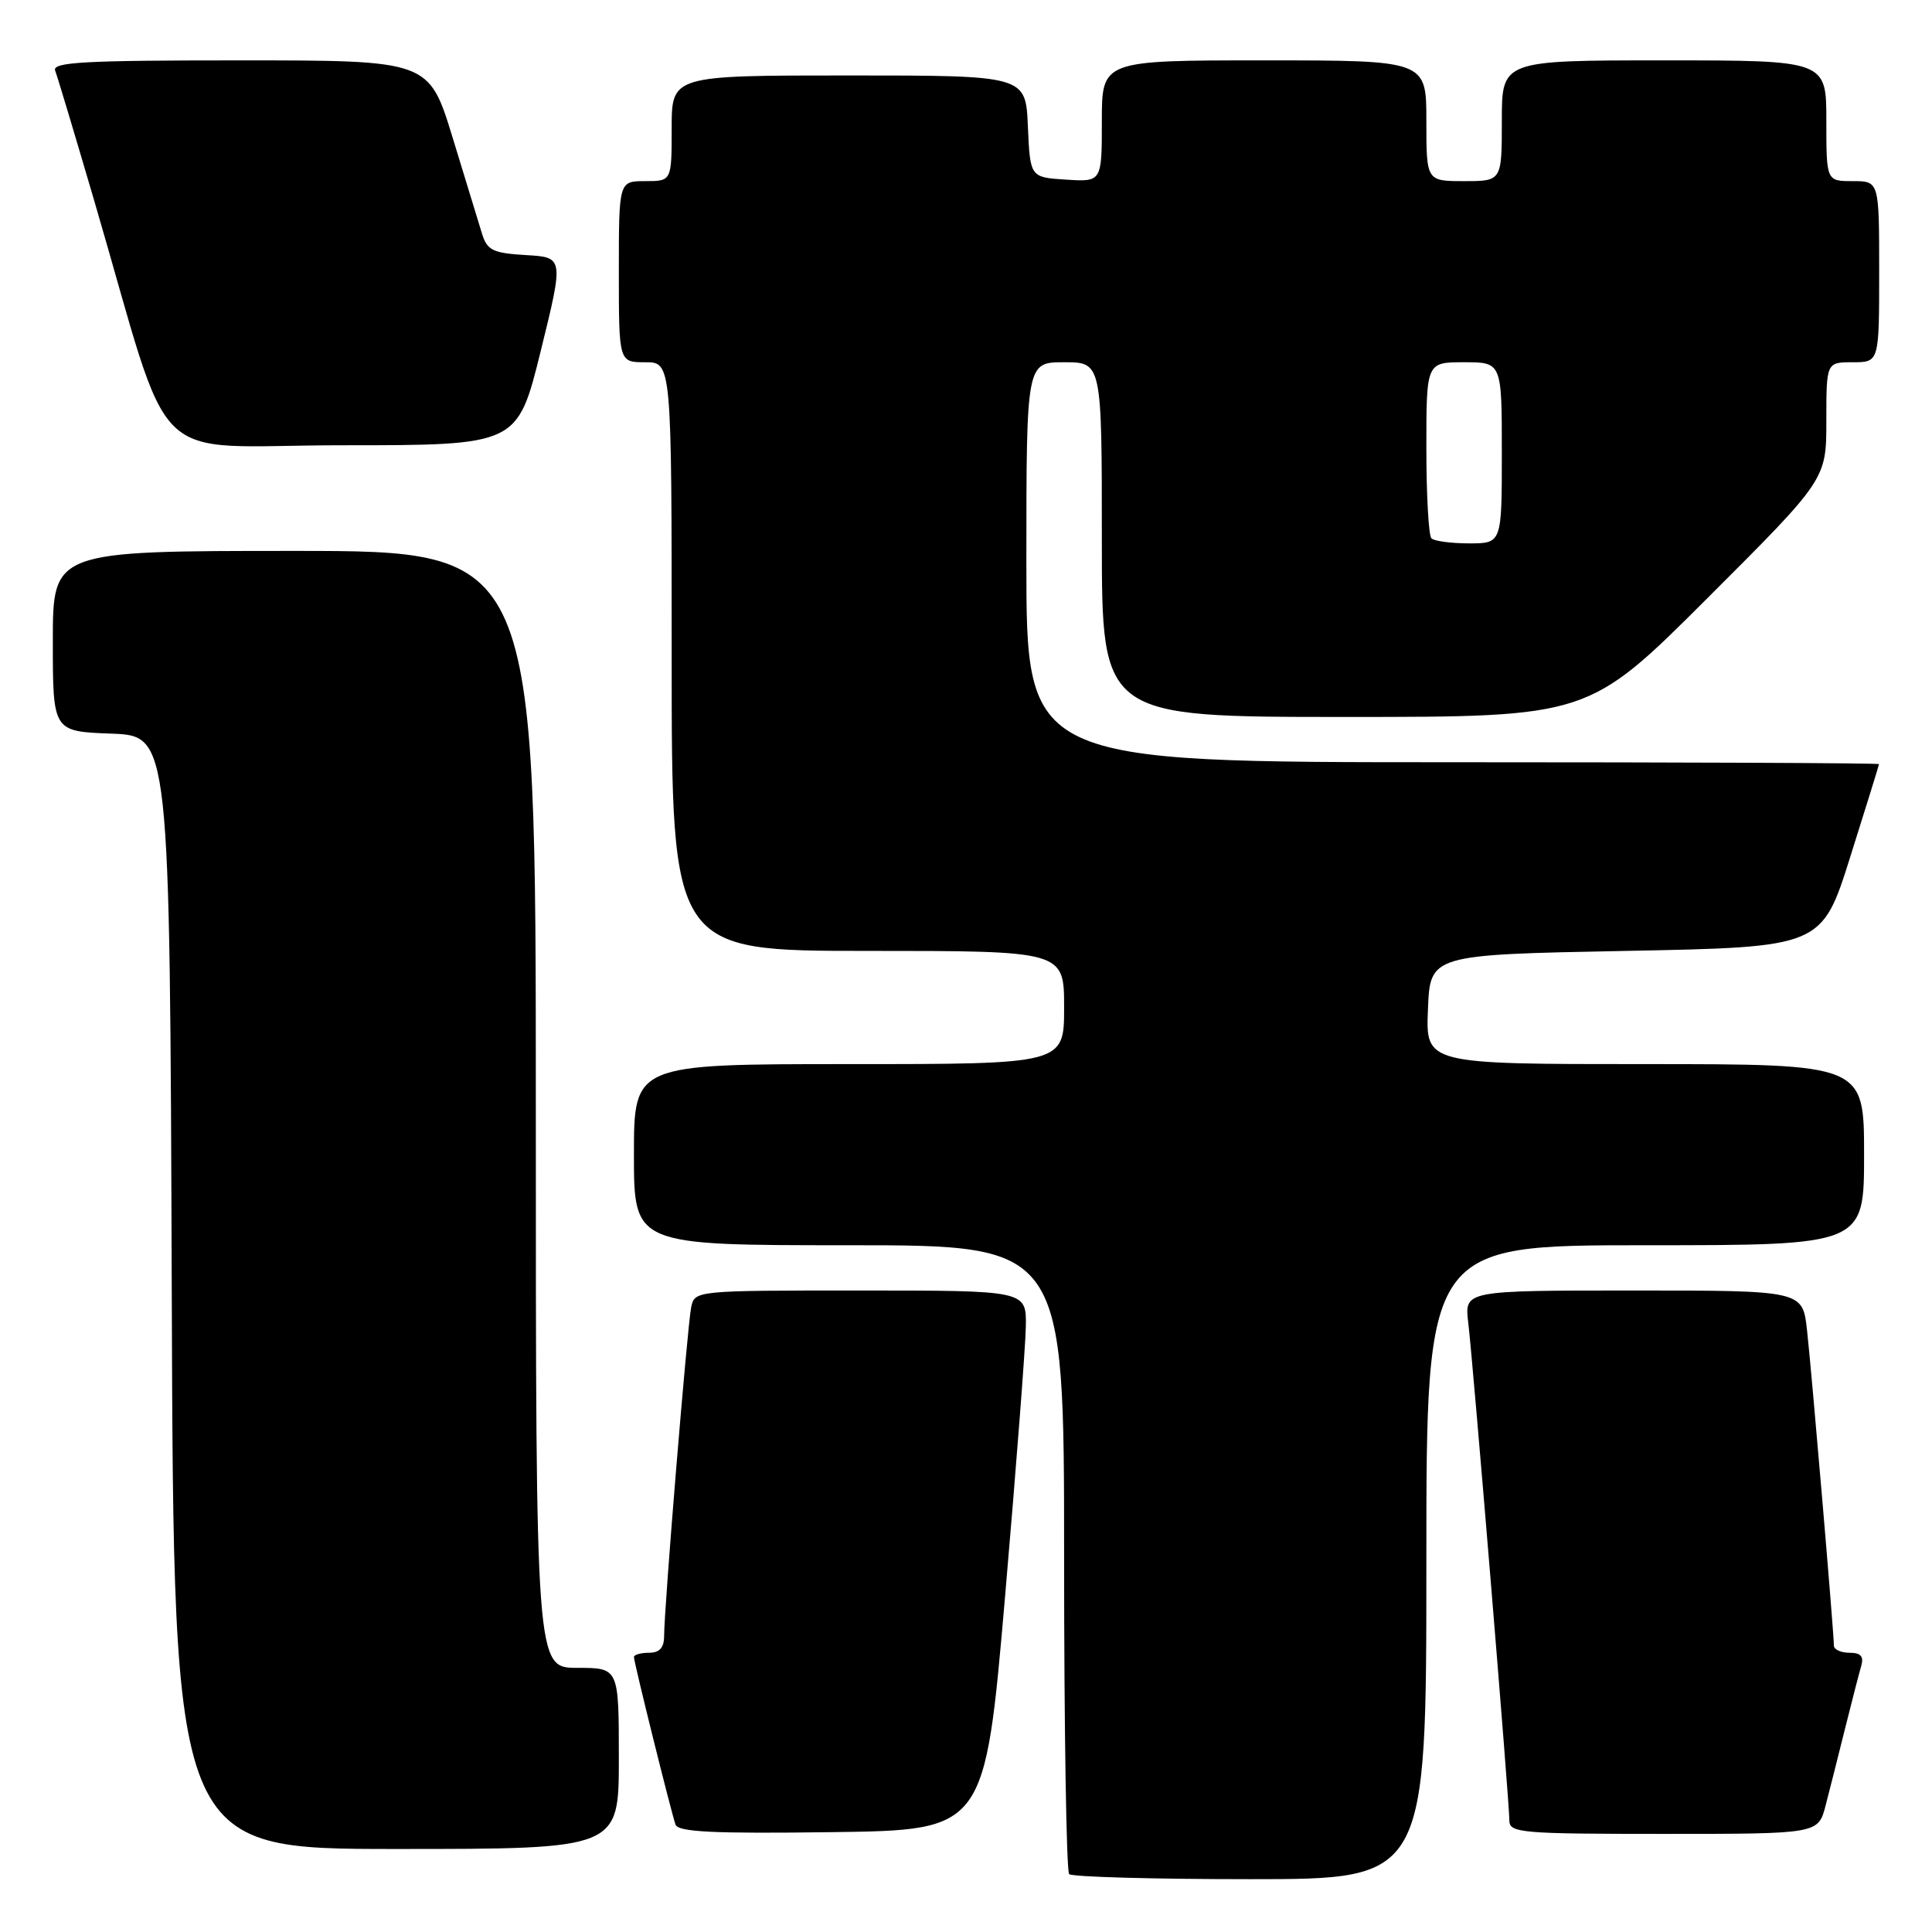 <?xml version="1.0" encoding="UTF-8" standalone="no"?>
<!DOCTYPE svg PUBLIC "-//W3C//DTD SVG 1.1//EN" "http://www.w3.org/Graphics/SVG/1.1/DTD/svg11.dtd" >
<svg xmlns="http://www.w3.org/2000/svg" xmlns:xlink="http://www.w3.org/1999/xlink" version="1.1" viewBox="0 0 256 256">
 <g >
 <path fill="currentColor"
d=" M 189.00 207.00 C 189.00 165.00 189.00 165.00 218.00 165.00 C 247.00 165.00 247.00 165.00 247.00 153.00 C 247.00 141.00 247.00 141.00 217.96 141.00 C 188.91 141.00 188.91 141.00 189.21 133.75 C 189.50 126.50 189.50 126.50 215.45 126.00 C 241.40 125.50 241.40 125.50 245.18 113.50 C 247.26 106.90 248.97 101.39 248.98 101.25 C 248.99 101.11 223.57 101.00 192.50 101.00 C 136.00 101.00 136.00 101.00 136.00 74.50 C 136.00 48.00 136.00 48.00 141.00 48.00 C 146.00 48.00 146.00 48.00 146.00 71.50 C 146.00 95.00 146.00 95.00 178.24 95.00 C 210.48 95.00 210.48 95.00 226.24 79.26 C 242.00 63.52 242.00 63.52 242.00 55.76 C 242.00 48.00 242.00 48.00 245.50 48.00 C 249.00 48.00 249.00 48.00 249.00 36.00 C 249.00 24.00 249.00 24.00 245.50 24.00 C 242.00 24.00 242.00 24.00 242.00 16.00 C 242.00 8.00 242.00 8.00 220.50 8.00 C 199.00 8.00 199.00 8.00 199.00 16.00 C 199.00 24.00 199.00 24.00 194.00 24.00 C 189.00 24.00 189.00 24.00 189.00 16.00 C 189.00 8.00 189.00 8.00 167.50 8.00 C 146.00 8.00 146.00 8.00 146.00 16.05 C 146.00 24.11 146.00 24.11 141.25 23.80 C 136.50 23.50 136.50 23.50 136.20 16.75 C 135.91 10.00 135.91 10.00 112.45 10.00 C 89.00 10.00 89.00 10.00 89.00 17.00 C 89.00 24.00 89.00 24.00 85.50 24.00 C 82.00 24.00 82.00 24.00 82.00 36.00 C 82.00 48.00 82.00 48.00 85.50 48.00 C 89.00 48.00 89.00 48.00 89.00 87.00 C 89.00 126.00 89.00 126.00 115.00 126.00 C 141.00 126.00 141.00 126.00 141.00 133.50 C 141.00 141.00 141.00 141.00 112.50 141.00 C 84.00 141.00 84.00 141.00 84.00 153.00 C 84.00 165.00 84.00 165.00 112.50 165.00 C 141.00 165.00 141.00 165.00 141.00 206.33 C 141.00 229.07 141.30 247.97 141.67 248.33 C 142.03 248.70 152.83 249.00 165.67 249.00 C 189.00 249.00 189.00 249.00 189.00 207.00 Z  M 82.00 233.00 C 82.00 221.00 82.00 221.00 76.50 221.00 C 71.00 221.00 71.00 221.00 71.00 147.00 C 71.00 73.00 71.00 73.00 39.00 73.00 C 7.00 73.00 7.00 73.00 7.00 84.96 C 7.00 96.92 7.00 96.92 14.75 97.21 C 22.50 97.50 22.50 97.50 22.76 171.25 C 23.01 245.00 23.01 245.00 52.51 245.00 C 82.00 245.00 82.00 245.00 82.00 233.00 Z  M 133.18 211.50 C 134.65 194.45 135.89 178.36 135.93 175.75 C 136.00 171.00 136.00 171.00 114.02 171.00 C 92.04 171.00 92.04 171.00 91.58 173.25 C 91.08 175.69 88.00 213.11 88.00 216.76 C 88.00 218.33 87.40 219.00 86.00 219.00 C 84.90 219.00 84.00 219.26 84.00 219.57 C 84.00 220.27 88.90 240.00 89.51 241.77 C 89.85 242.75 94.53 242.98 110.23 242.77 C 130.50 242.50 130.50 242.50 133.18 211.50 Z  M 241.90 239.25 C 242.44 237.19 243.60 232.57 244.49 229.00 C 245.38 225.43 246.34 221.71 246.62 220.75 C 246.99 219.48 246.57 219.00 245.07 219.00 C 243.93 219.00 243.00 218.57 243.00 218.05 C 243.00 216.38 240.05 181.70 239.44 176.25 C 238.86 171.00 238.86 171.00 216.45 171.00 C 194.04 171.00 194.04 171.00 194.55 175.25 C 195.19 180.59 200.00 238.82 200.00 241.23 C 200.00 242.87 201.53 243.00 220.46 243.00 C 240.92 243.00 240.92 243.00 241.90 239.25 Z  M 71.64 46.55 C 74.71 34.09 74.71 34.09 69.68 33.80 C 65.32 33.54 64.56 33.17 63.88 31.00 C 63.46 29.62 61.70 23.89 59.98 18.25 C 56.84 8.00 56.84 8.00 31.82 8.00 C 11.08 8.00 6.88 8.23 7.31 9.36 C 7.60 10.11 9.93 17.88 12.49 26.61 C 23.18 63.09 19.03 59.00 45.34 59.00 C 68.56 59.00 68.56 59.00 71.64 46.55 Z  M 189.67 71.33 C 189.30 70.97 189.00 65.57 189.00 59.33 C 189.00 48.00 189.00 48.00 194.00 48.00 C 199.00 48.00 199.00 48.00 199.00 60.00 C 199.00 72.00 199.00 72.00 194.67 72.00 C 192.28 72.00 190.03 71.70 189.67 71.33 Z "/>
</g>
</svg>